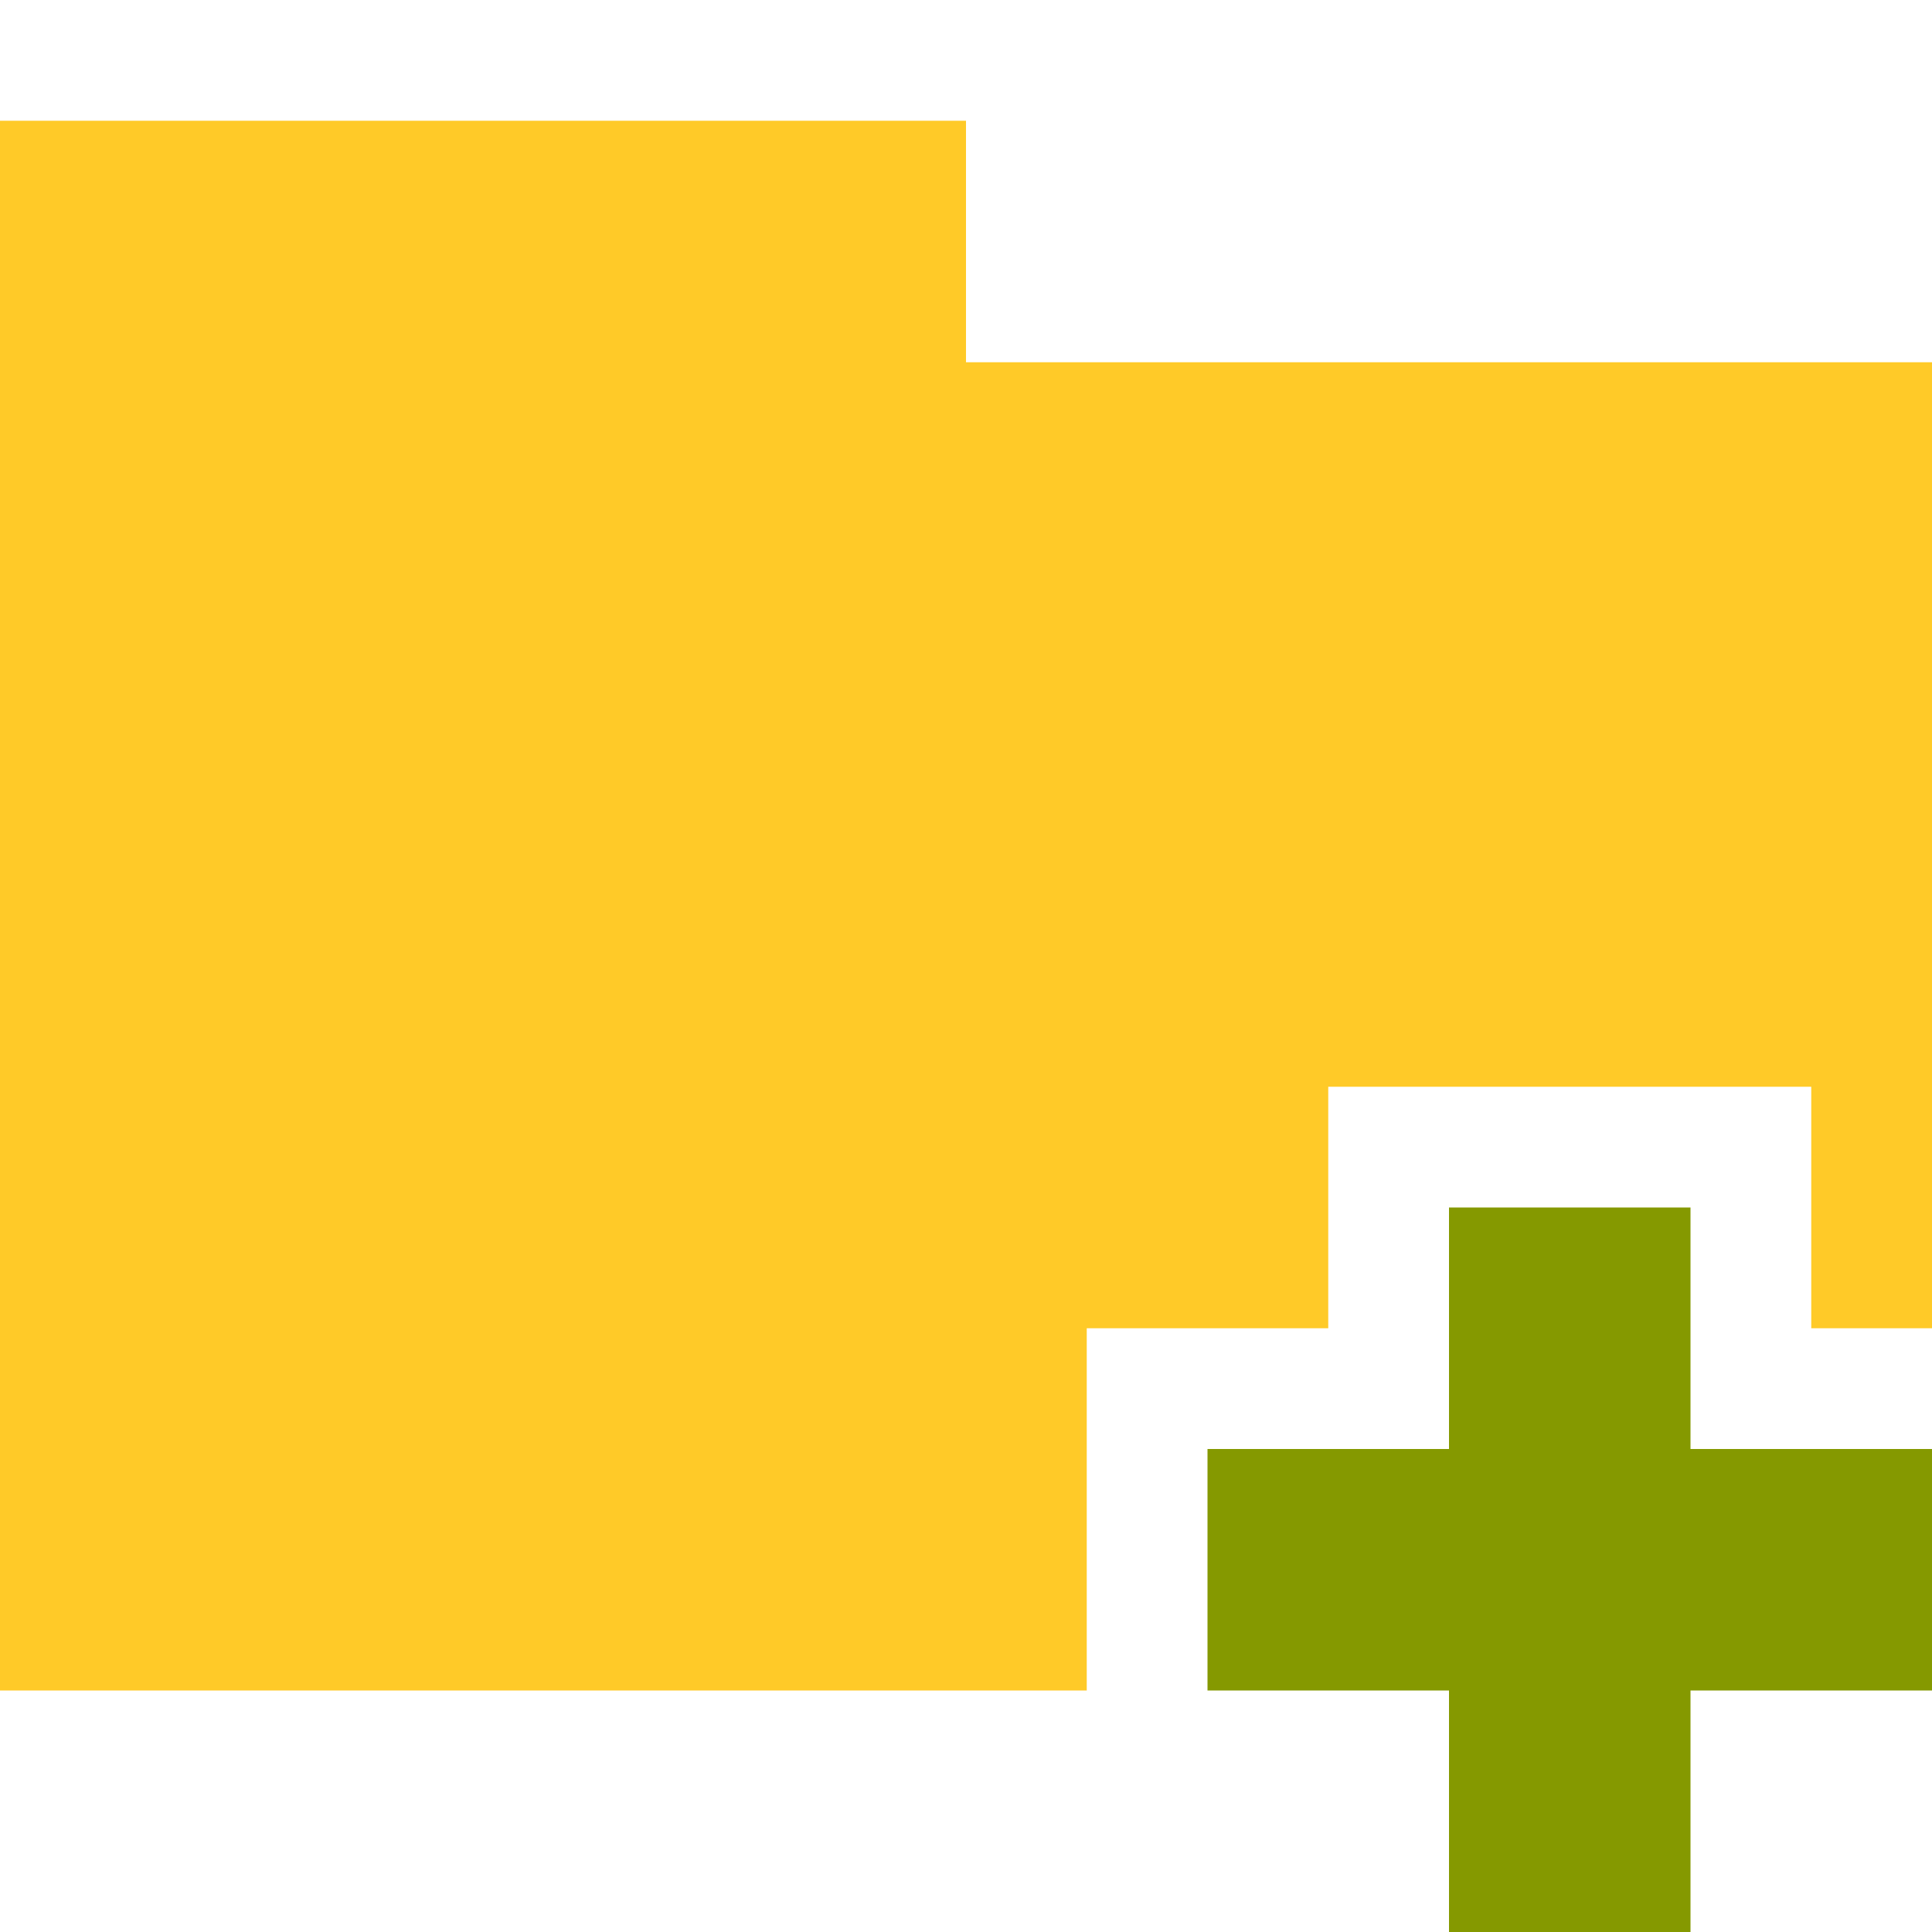 <?xml version="1.0" encoding="UTF-8" standalone="no"?>
<svg
   xmlns:dc="http://purl.org/dc/elements/1.1/"
   xmlns:cc="http://creativecommons.org/ns#"
   xmlns:rdf="http://www.w3.org/1999/02/22-rdf-syntax-ns#"
   xmlns:svg="http://www.w3.org/2000/svg"
   xmlns="http://www.w3.org/2000/svg"
   xmlns:sodipodi="http://sodipodi.sourceforge.net/DTD/sodipodi-0.dtd"
   xmlns:inkscape="http://www.inkscape.org/namespaces/inkscape"
   width="128"
   height="128"
   viewBox="0 0 102.4 102.4"
   version="1.1"
   id="svg2"
   inkscape:version="0.91 r"
   sodipodi:docname="yellow-folder-new.svg">
  <defs
     id="defs11" />
  <sodipodi:namedview
     pagecolor="#ffffff"
     bordercolor="#666666"
     borderopacity="1"
     objecttolerance="10"
     gridtolerance="10"
     guidetolerance="10"
     inkscape:pageopacity="0"
     inkscape:pageshadow="2"
     inkscape:window-width="1280"
     inkscape:window-height="998"
     id="namedview9"
     showgrid="true"
     inkscape:zoom="23.6"
     inkscape:cx="123.74361"
     inkscape:cy="44.007985"
     inkscape:window-x="0"
     inkscape:window-y="0"
     inkscape:window-maximized="1"
     inkscape:current-layer="svg2">
    <inkscape:grid
       type="xygrid"
       id="grid2990"
       empspacing="5"
       visible="true"
       enabled="true"
       snapvisiblegridlinesonly="true" />
  </sodipodi:namedview>
  <g
     id="surface1"
     transform="scale(0.8,0.8)">
    <path
       style="fill:#ffca28;fill-opacity:1;fill-rule:nonzero;stroke:none"
       d="m 0,8 0,104 72,0 0,-24 16,0 0,-16 32,0 0,16 8,0 0,-64 -64,0 0,-16 z m 0,0"
       id="path5"
       inkscape:connector-curvature="0" />
    <path
       style="fill:#859900;fill-opacity:1;fill-rule:evenodd;stroke:none"
       d="m 96,80 0,16 -16,0 0,16 16,0 0,16 16,0 0,-16 16,0 0,-16 -16,0 0,-16 z m 0,0"
       id="path7"
       inkscape:connector-curvature="0" />
  </g>
</svg>
